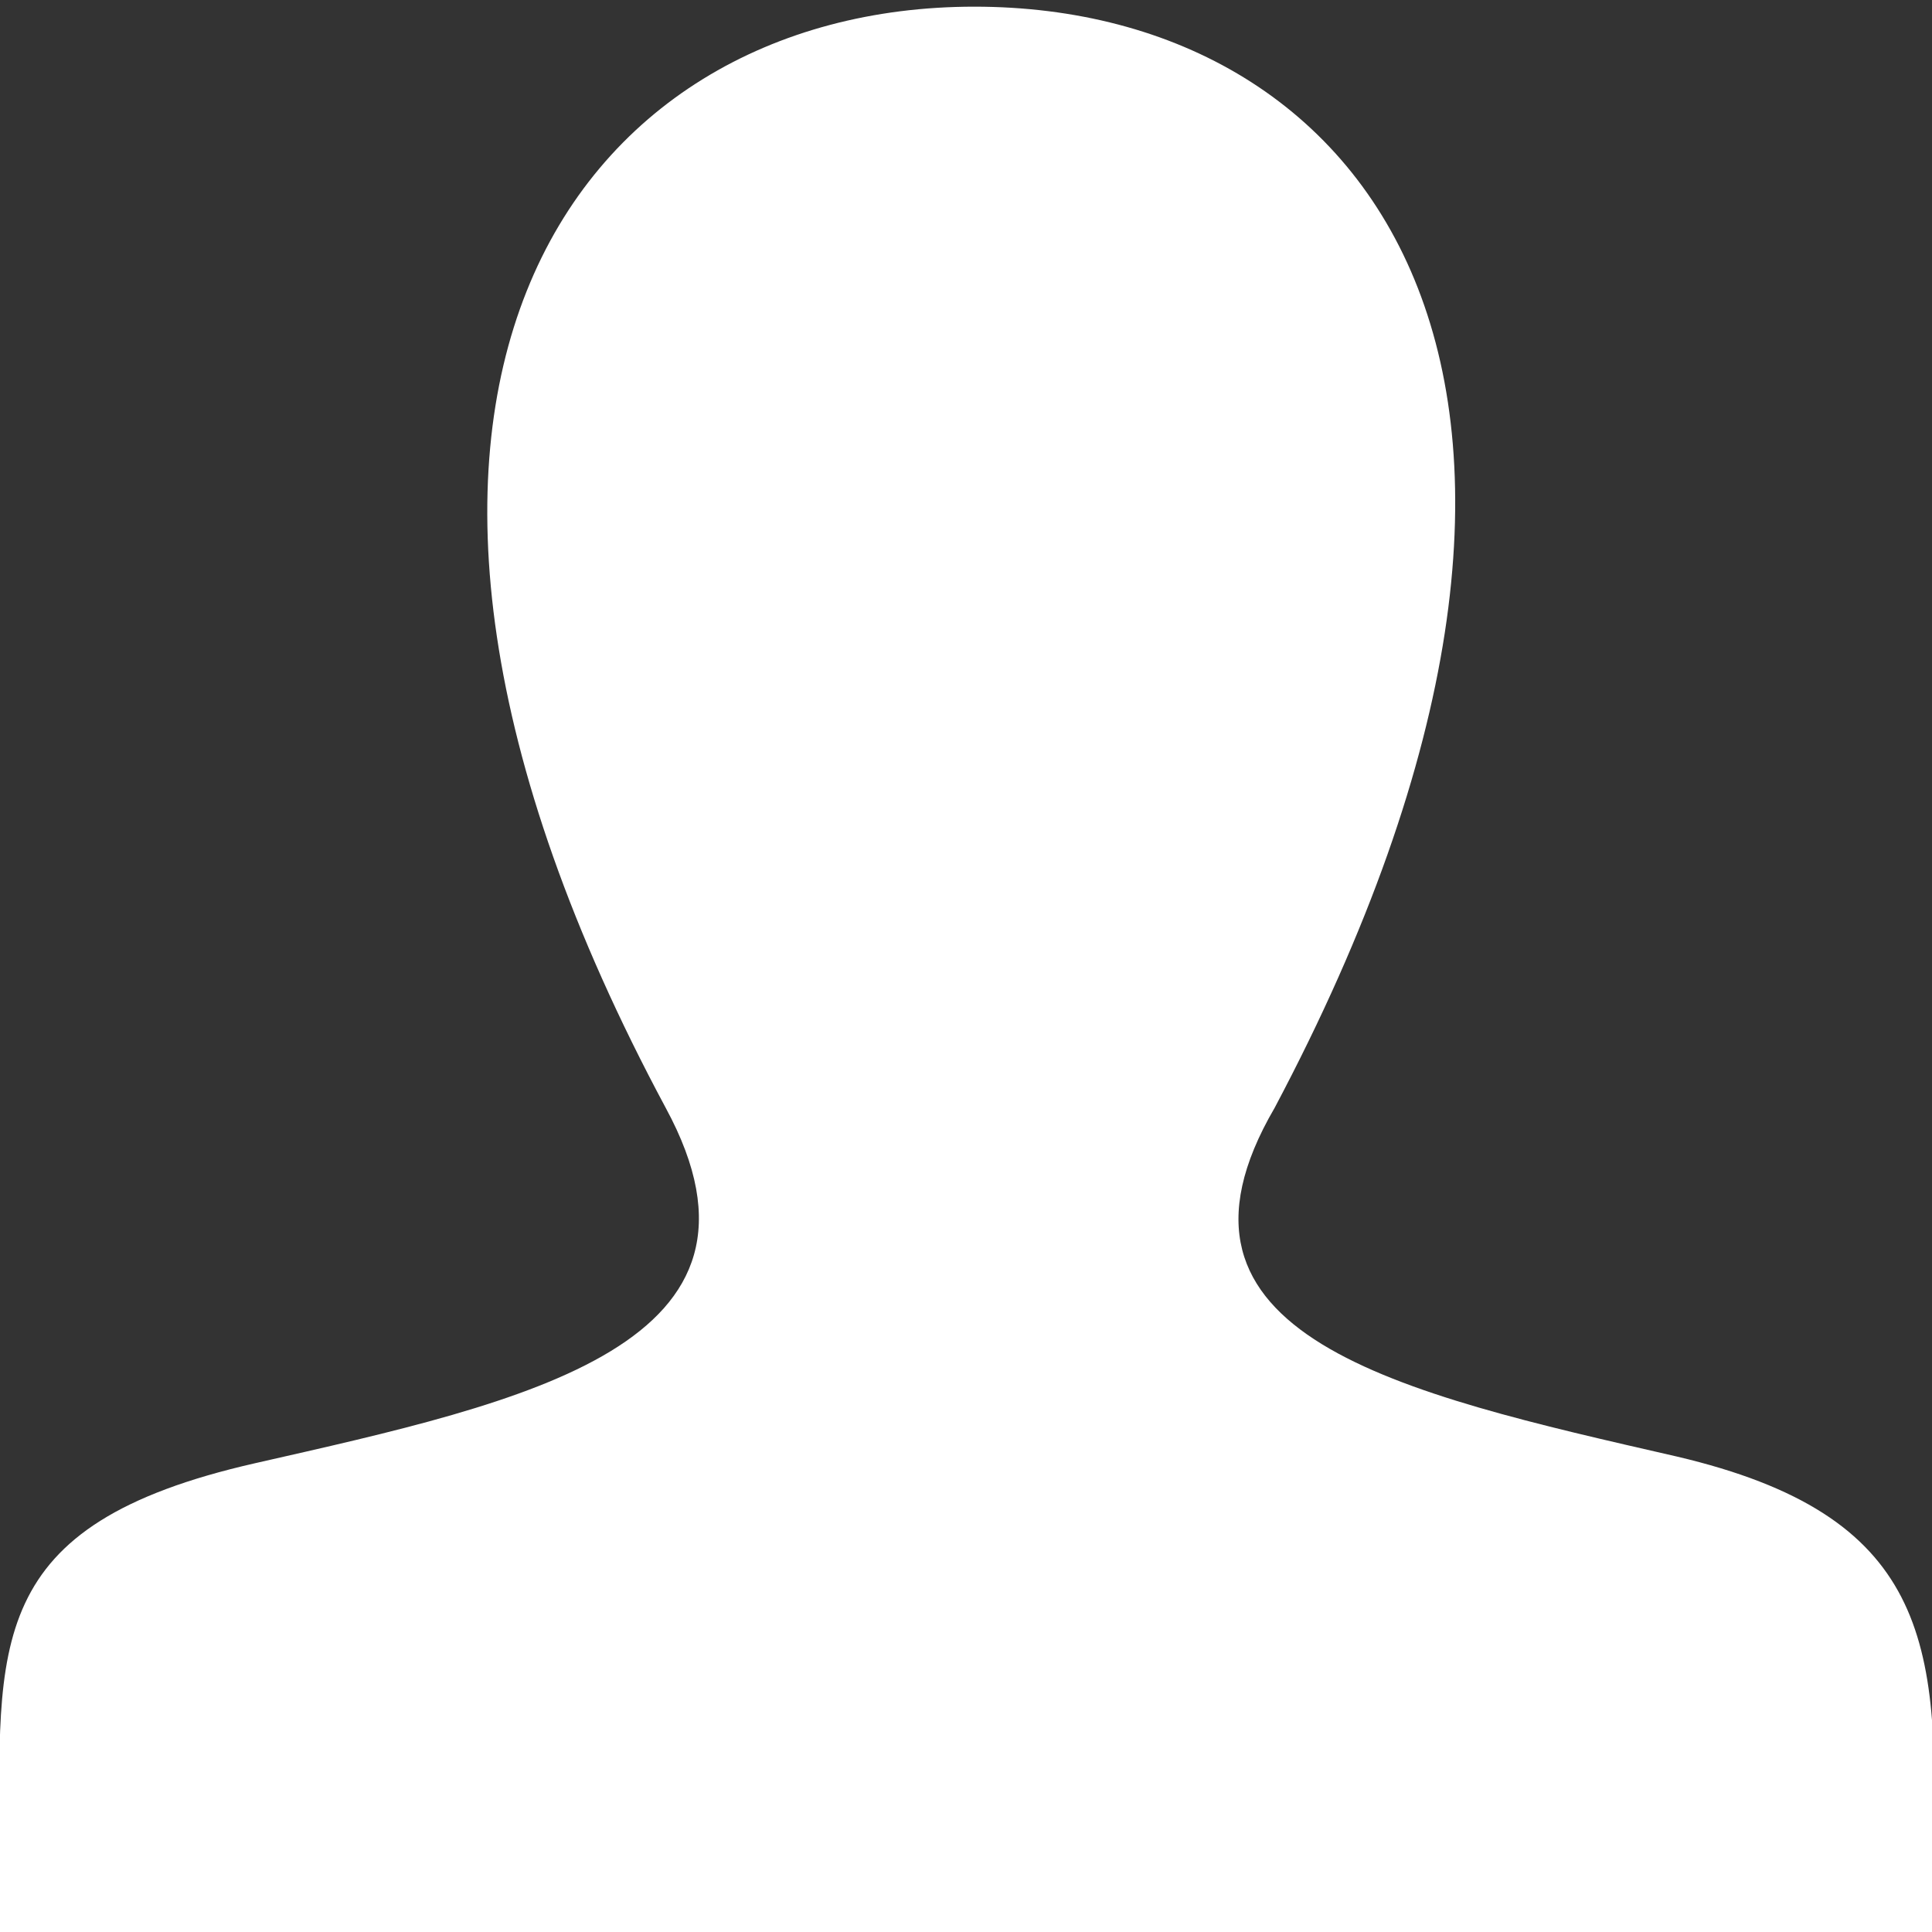 <svg xmlns="http://www.w3.org/2000/svg" xmlns:xlink="http://www.w3.org/1999/xlink" viewBox="0 0 11.58 11.58"><rect x="0" y="0" width="11.58" height="11.58" fill="#333333" stroke="none"/><defs><style>.cls-1{fill:none;}.cls-2{clip-path:url(#clip-path);}.cls-3{fill:#fff;}</style><clipPath id="clip-path" transform="translate(-1.36 -1.36)"><rect class="cls-1" width="14.3" height="14.3"/></clipPath></defs><g id="Capa_2" data-name="Capa 2"><g id="Capa_1-2" data-name="Capa 1"><g class="cls-2"><path class="cls-3" d="M11.41,10.09C9.75,9.71,8.2,9.37,9,8c2.28-4.3.61-6.6-1.8-6.6S3.07,3.75,5.35,8c.77,1.42-.83,1.76-2.46,2.13s-1.54,1.08-1.53,2.37v.48H12.94v-.47C13,11.18,12.9,10.44,11.41,10.09Z" transform="translate(-1.36 -1.36)"/></g></g></g></svg>